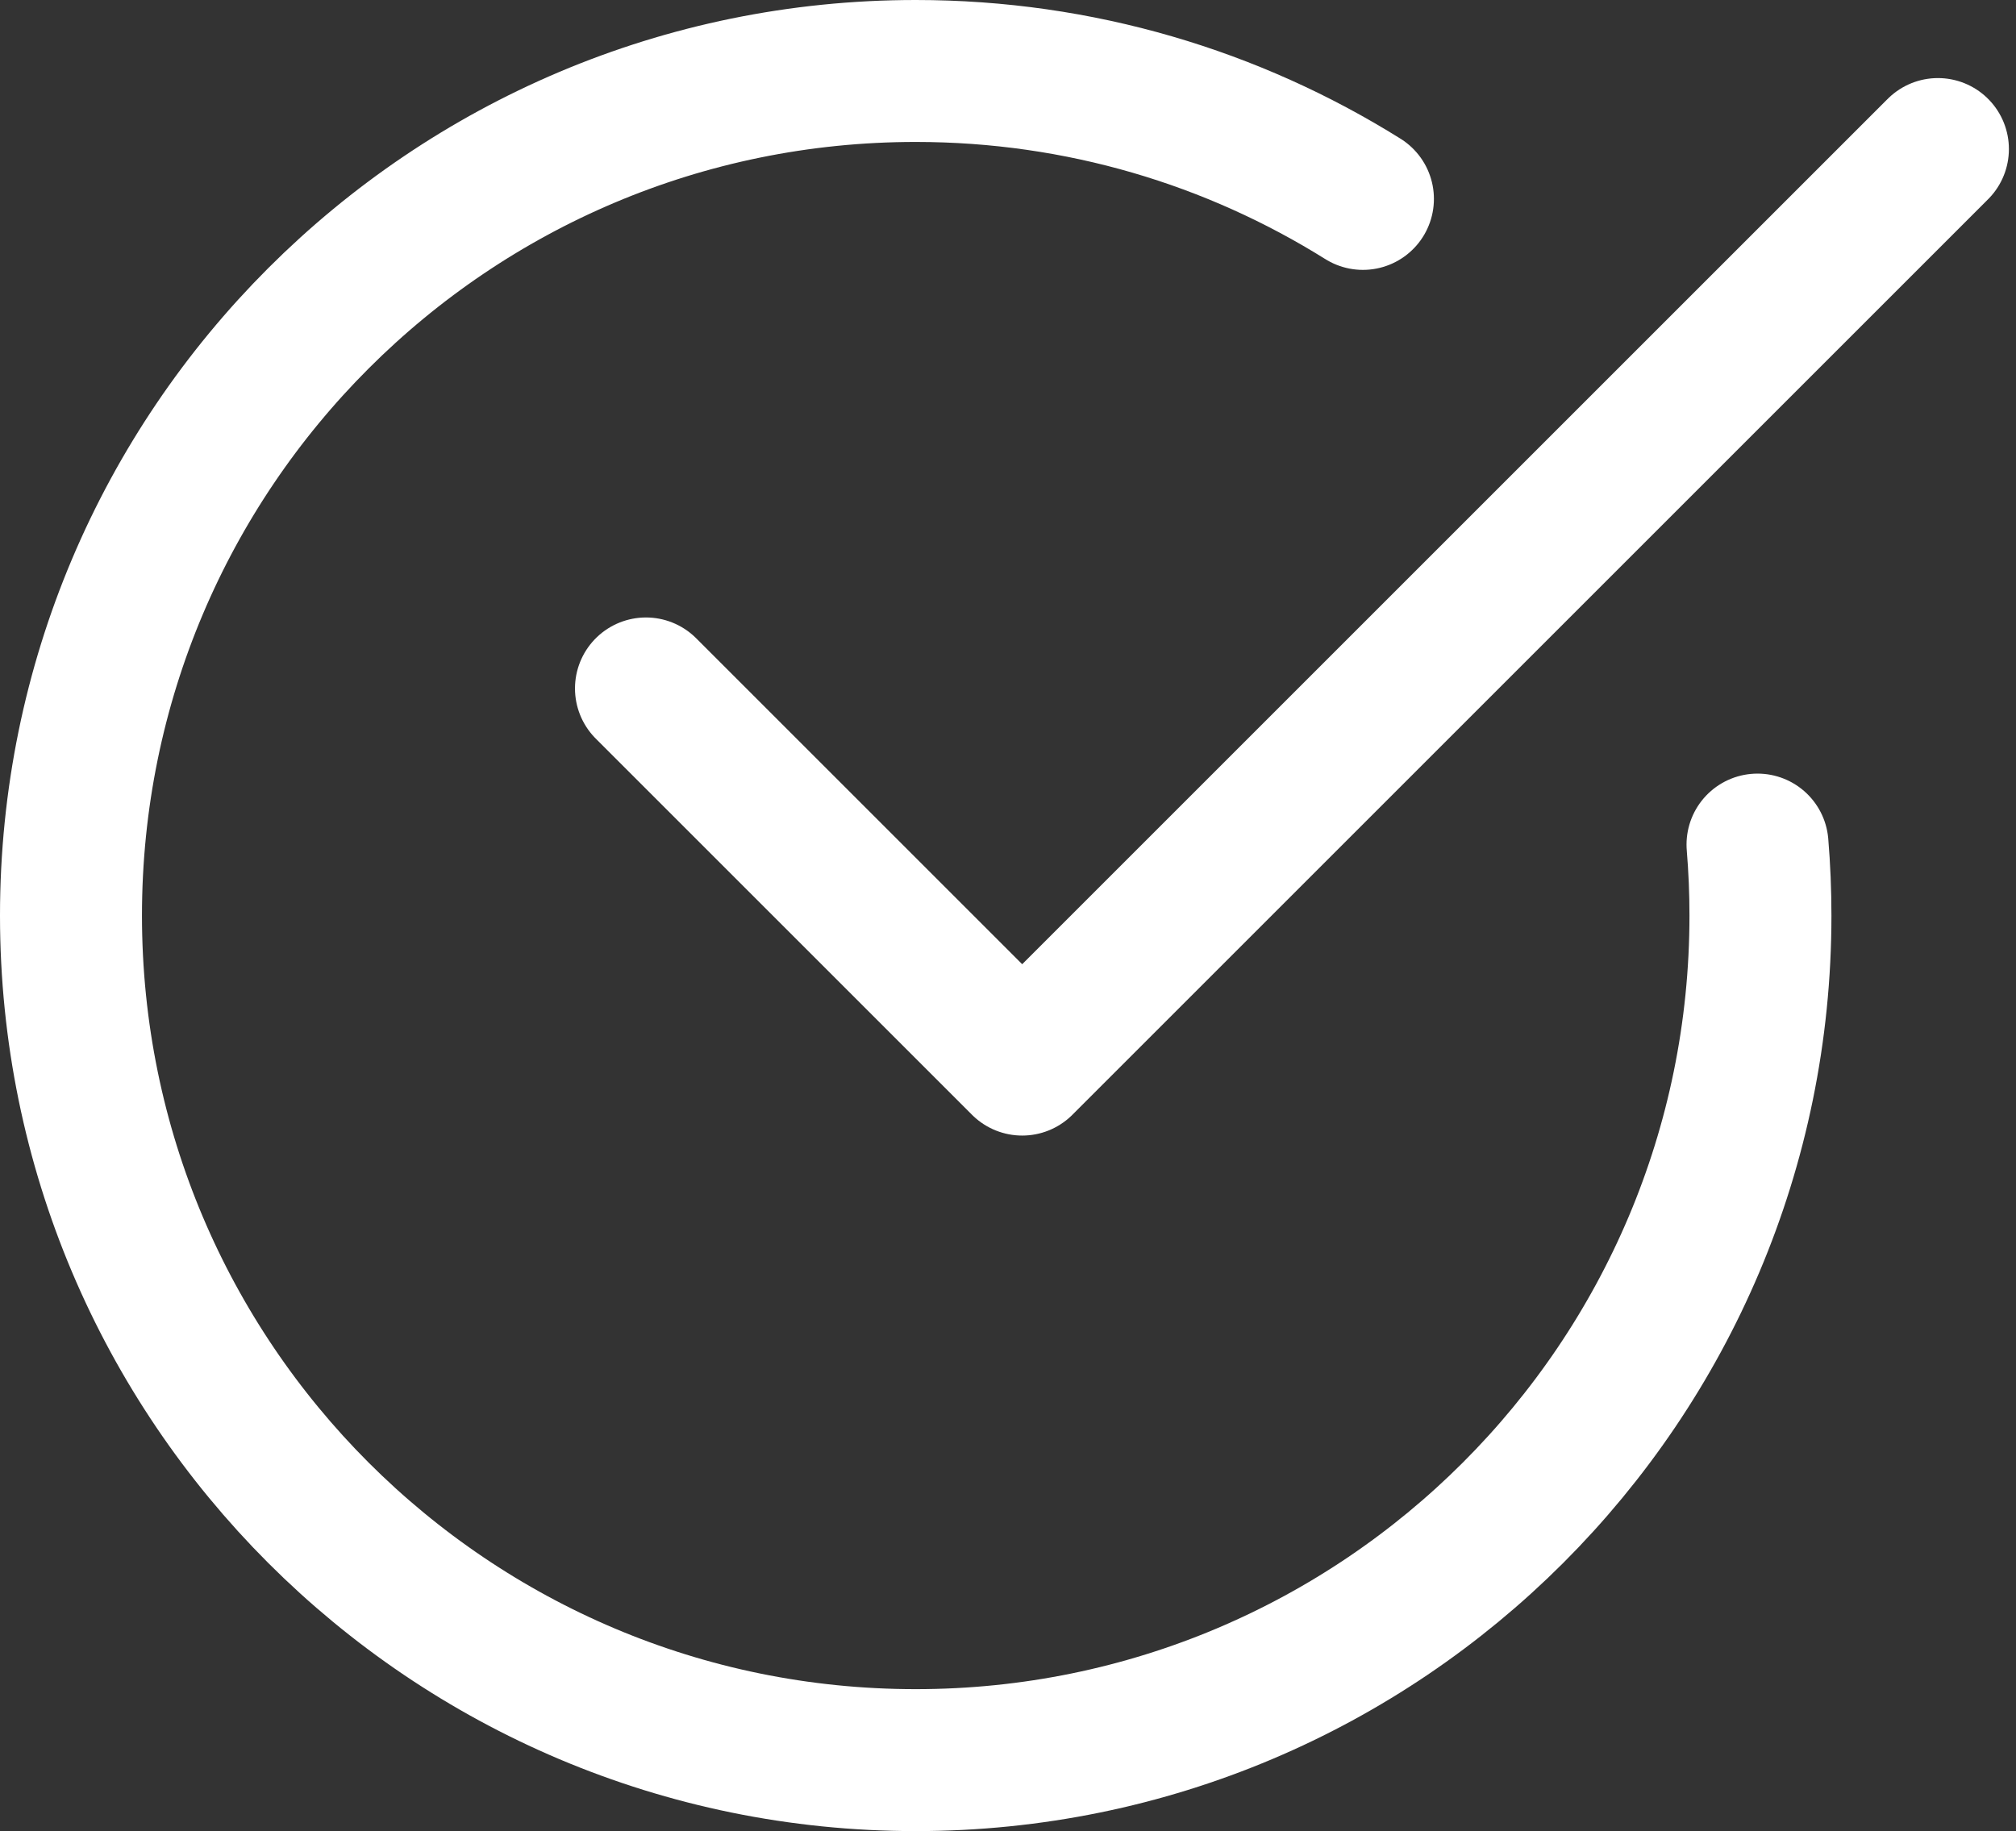 <svg width="142" height="129" viewBox="0 0 142 129" fill="none" xmlns="http://www.w3.org/2000/svg">
<rect x="0" y="0" width="142" height="129" fill="#333333" stroke="none"/>
<path d="M45.5 48.5L72 75L136.5 10.5" stroke="white" stroke-width="10" stroke-linecap="round" stroke-linejoin="round"/>
<path d="M96 14.013C86.865 8.301 76.068 5 64.5 5C31.639 5 5 31.639 5 64.5C5 97.361 31.639 124 64.5 124C97.361 124 124 97.361 124 64.5C124 62.816 123.93 61.148 123.793 59.5" stroke="white" stroke-width="10" stroke-linecap="round"/>
</svg>
